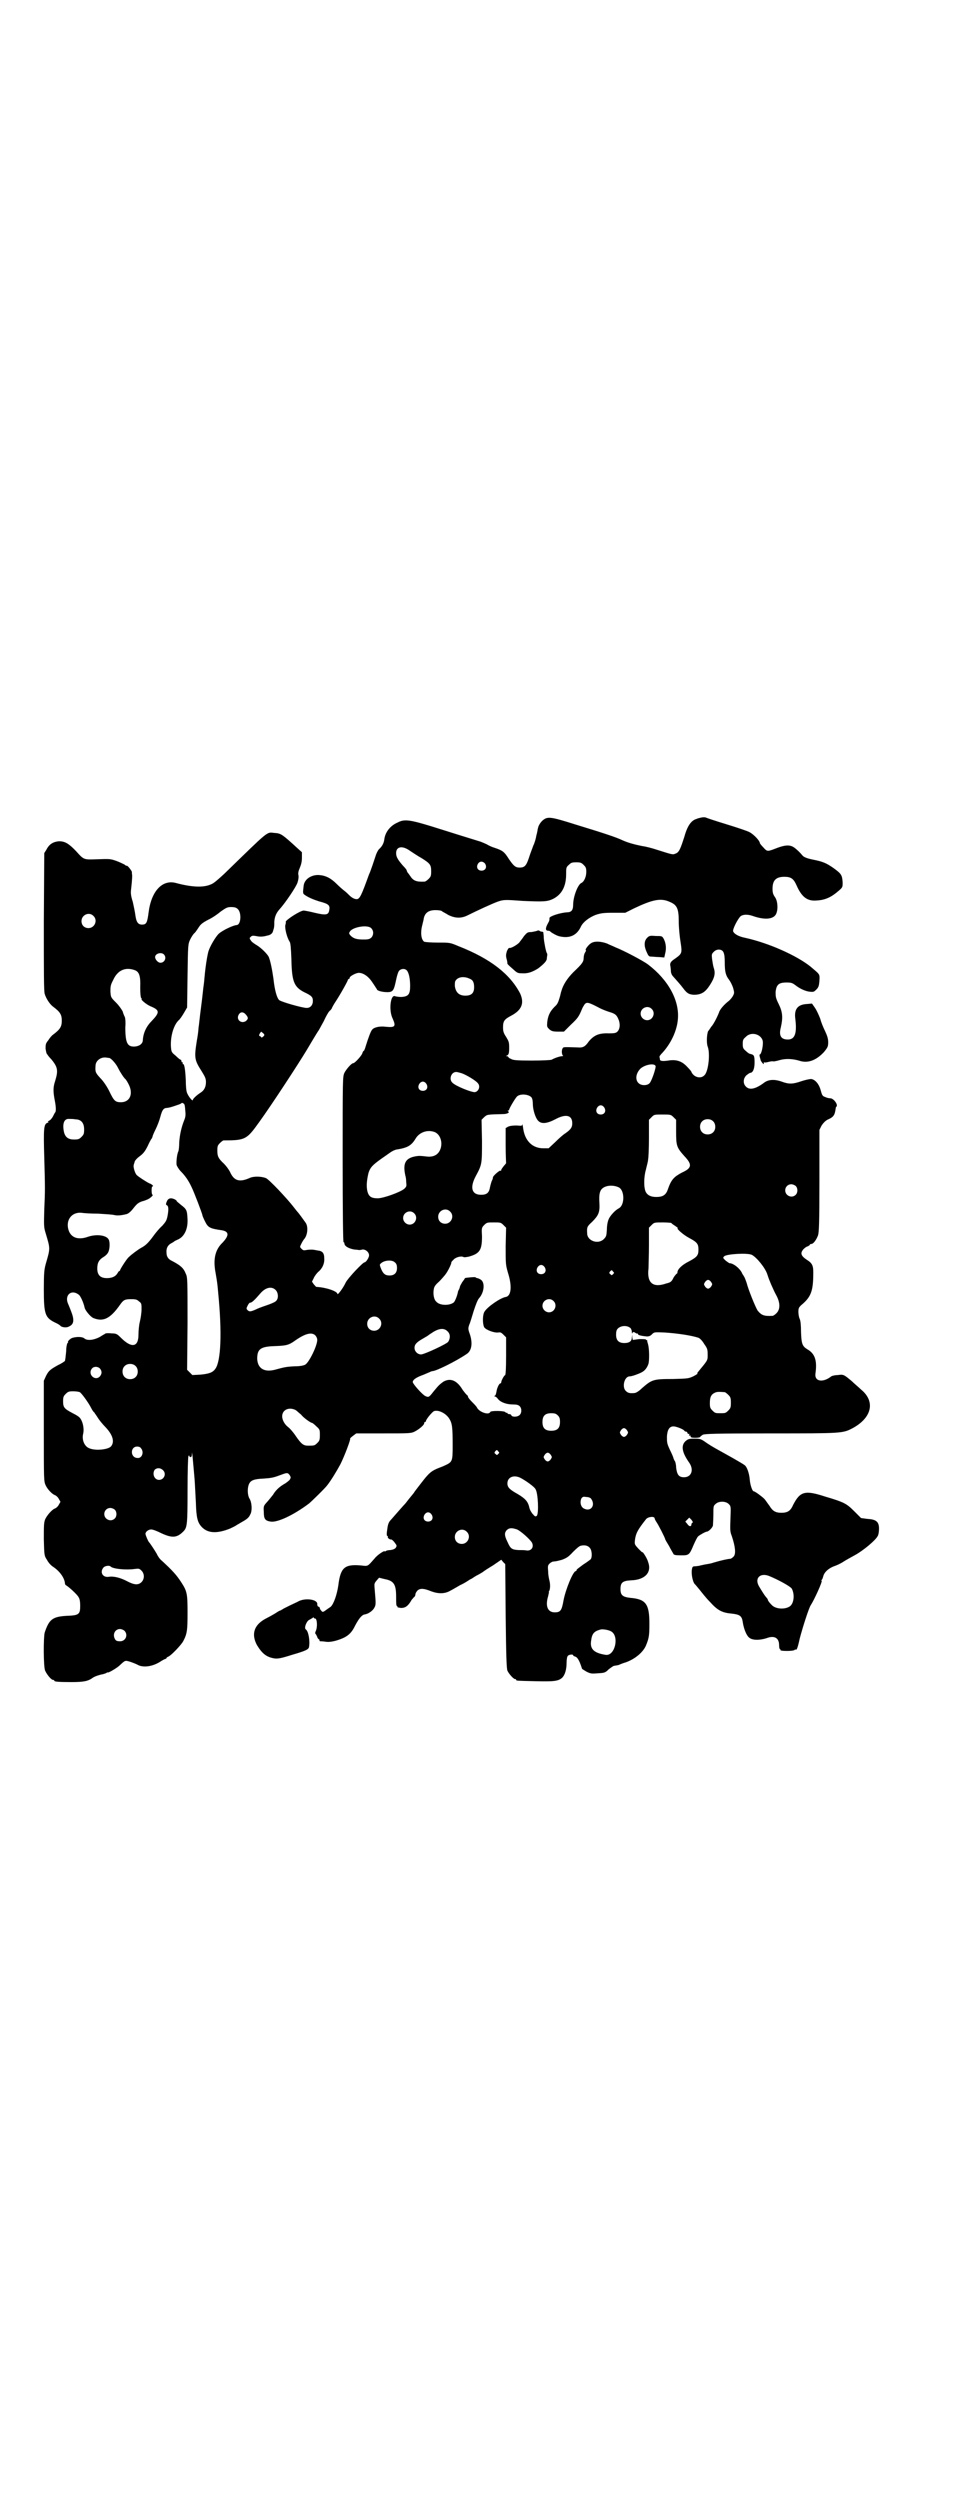 <?xml version="1.0" standalone="no"?>
<!DOCTYPE svg PUBLIC "-//W3C//DTD SVG 20010904//EN"
 "http://www.w3.org/TR/2001/REC-SVG-20010904/DTD/svg10.dtd">
<svg version="1.0" xmlns="http://www.w3.org/2000/svg"
 width="1100pt" height="2850pt" viewBox="0 0 1100 2850"
 preserveAspectRatio="xMidYMid meet">
<g transform="translate(0,2850) scale(0.5,-0.5)"
fill="#000000" stroke="none">
<path d="M1600 3836 c-4 -1 -9 -2 -10 -3 -12 -3 -21 -15 -28 -40 -9 -28 -12
-36 -20 -39 -7 -3 -6 -3 -44 9 -9 3 -24 7 -32 8 -20 4 -34 8 -47 14 -13 6 -36
14 -105 35 -57 18 -64 19 -75 10 -5 -4 -10 -12 -11 -17 0 -1 -1 -3 -1 -4 0 -1
-1 -7 -3 -14 -1 -7 -4 -17 -7 -23 -2 -6 -7 -18 -10 -28 -6 -18 -10 -22 -21
-22 -10 0 -14 4 -25 20 -10 16 -14 19 -32 25 -7 2 -15 6 -18 8 -2 1 -9 4 -14
6 -23 7 -71 22 -109 34 -52 16 -65 18 -80 10 -17 -7 -29 -22 -31 -39 -1 -8 -5
-16 -12 -22 -2 -2 -6 -9 -8 -16 -2 -6 -5 -15 -7 -21 -2 -5 -5 -15 -8 -21 -17
-47 -21 -56 -28 -56 -5 0 -11 3 -17 9 -2 2 -7 7 -11 10 -4 3 -12 10 -18 16
-13 13 -25 19 -40 20 -17 1 -33 -9 -35 -24 -2 -17 -2 -18 2 -21 10 -7 21 -11
33 -15 23 -6 26 -9 23 -22 -2 -9 -8 -10 -33 -4 -12 3 -23 5 -25 5 -8 0 -42
-22 -41 -26 1 0 0 -4 -1 -8 -1 -8 4 -28 10 -37 2 -3 3 -13 4 -40 1 -51 6 -63
29 -75 17 -8 20 -11 20 -20 0 -10 -6 -16 -14 -16 -10 0 -59 14 -63 18 -5 5
-10 21 -13 49 -3 21 -7 41 -11 50 -4 7 -17 20 -27 26 -5 3 -11 7 -13 10 -4 6
-4 6 -1 9 3 3 5 3 12 2 8 -2 16 -2 26 1 7 1 12 5 13 10 3 9 3 11 3 22 1 11 4
19 12 28 12 13 38 51 41 61 2 6 3 13 2 17 -1 4 0 9 3 16 3 7 5 14 5 23 l0 13
-10 9 c-36 33 -38 34 -53 35 -18 2 -11 7 -114 -93 -12 -11 -24 -22 -30 -24
-17 -8 -44 -7 -81 3 -31 8 -56 -19 -62 -68 -3 -23 -5 -27 -15 -27 -9 0 -13 6
-15 21 -1 8 -4 22 -6 31 -4 12 -5 20 -4 27 3 26 3 35 2 37 0 2 0 3 0 4 0 2 -9
14 -11 14 -2 0 -4 1 -6 3 -2 1 -10 5 -18 8 -14 5 -16 5 -43 4 -32 -1 -31 -2
-49 18 -17 18 -26 23 -39 23 -14 -1 -23 -7 -29 -19 l-5 -8 -1 -156 c0 -117 0
-158 2 -165 3 -10 11 -23 19 -29 16 -12 20 -18 20 -32 0 -14 -4 -20 -20 -32
-3 -2 -8 -8 -11 -13 -6 -7 -6 -10 -6 -19 1 -6 2 -12 4 -13 1 -2 5 -7 9 -11 15
-18 16 -26 9 -49 -5 -15 -5 -24 -1 -45 3 -15 3 -25 1 -27 -1 -1 -3 -5 -5 -9
-2 -4 -6 -9 -9 -10 -3 -2 -4 -3 -2 -3 2 0 1 -1 -2 -2 -8 -3 -9 -13 -7 -79 2
-73 2 -73 0 -119 -1 -36 -1 -40 3 -53 11 -37 11 -34 0 -72 -3 -12 -4 -19 -4
-57 0 -56 3 -64 25 -75 7 -3 13 -7 13 -8 3 -3 14 -5 20 -1 11 5 12 15 4 35 -1
3 -4 10 -6 15 -10 20 6 36 24 22 4 -3 11 -19 13 -29 1 -6 13 -21 20 -24 22 -9
38 -2 60 29 9 13 12 14 27 14 10 0 13 -1 17 -5 6 -4 6 -6 6 -18 0 -8 -2 -21
-4 -29 -2 -8 -3 -21 -3 -29 0 -29 -16 -31 -40 -7 -9 9 -11 10 -22 10 -7 1 -13
0 -13 0 -1 -1 -7 -4 -13 -8 -15 -8 -30 -9 -36 -3 -4 3 -15 4 -26 1 -5 -1 -12
-8 -11 -10 1 -1 0 -2 -1 -2 -1 -1 -3 -9 -3 -19 -1 -10 -2 -20 -3 -22 -1 -1 -8
-6 -15 -9 -18 -10 -22 -13 -28 -25 l-5 -11 0 -114 c0 -111 0 -115 4 -124 4 -9
15 -21 22 -23 2 -1 6 -4 8 -8 l4 -7 -4 -7 c-2 -4 -6 -7 -8 -8 -7 -2 -19 -16
-23 -25 -3 -8 -3 -15 -3 -46 1 -36 1 -37 7 -46 3 -6 9 -13 14 -16 15 -10 25
-24 27 -36 0 -3 1 -5 2 -6 5 -2 26 -21 29 -27 3 -4 4 -11 4 -20 0 -20 -3 -22
-32 -23 -31 -2 -39 -8 -49 -38 -3 -11 -3 -78 1 -87 4 -9 14 -21 18 -21 2 0 3
-1 3 -2 0 -2 9 -3 39 -3 28 0 38 2 49 10 4 3 16 7 23 8 3 1 7 2 8 3 2 1 3 2 3
1 0 -2 21 10 27 16 13 12 12 12 25 8 6 -2 13 -5 15 -6 13 -8 36 -5 55 8 5 3 9
5 10 5 1 0 2 1 2 2 0 1 2 2 4 3 6 2 29 26 34 35 9 17 10 25 10 65 0 43 -1 49
-14 69 -11 17 -20 27 -45 50 -4 3 -9 10 -11 15 -4 7 -15 24 -18 27 -2 2 -8 16
-8 19 0 5 7 10 13 10 4 0 14 -4 24 -9 24 -11 35 -10 49 4 9 9 10 14 10 94 0
43 1 76 2 78 1 2 2 2 2 1 0 -2 1 -3 3 -3 2 0 3 2 3 9 0 4 1 -2 2 -14 1 -12 3
-32 4 -45 1 -13 2 -37 3 -54 1 -35 4 -45 13 -55 14 -15 35 -16 65 -4 6 3 13 6
15 8 2 1 7 4 12 7 11 6 16 10 19 17 5 8 4 28 -2 37 -4 7 -5 22 -1 32 4 9 11
12 34 13 15 1 22 2 35 7 19 7 19 7 24 1 3 -5 3 -6 0 -11 -3 -3 -7 -6 -10 -8
-11 -6 -21 -14 -28 -26 -5 -6 -11 -14 -15 -18 -6 -7 -7 -8 -6 -21 0 -16 3 -20
15 -22 15 -3 52 14 88 41 5 4 37 35 42 42 8 10 22 33 30 48 10 20 24 58 22 58
-1 0 2 3 6 6 l8 6 62 0 c58 0 63 0 71 4 10 5 22 15 22 19 0 2 1 3 2 3 1 0 2 1
2 2 0 4 15 22 19 23 11 3 27 -6 34 -17 7 -11 8 -20 8 -60 0 -40 0 -39 -22 -49
-31 -12 -29 -11 -65 -58 0 -1 -5 -7 -10 -13 -5 -6 -10 -13 -12 -15 -3 -3 -17
-19 -31 -35 -7 -7 -8 -12 -10 -28 -1 -7 0 -10 1 -10 1 0 2 -1 1 -2 -1 -2 4 -6
7 -6 1 1 5 -2 8 -6 6 -8 6 -8 3 -13 -3 -3 -6 -4 -12 -5 -4 0 -9 -1 -10 -2 -2
-1 -3 -2 -3 -1 0 3 -17 -8 -23 -16 -17 -19 -14 -18 -32 -16 -37 3 -46 -5 -51
-46 -3 -20 -10 -41 -17 -48 -1 -1 -6 -4 -10 -7 -8 -6 -9 -6 -12 -2 -2 2 -3 4
-3 5 0 2 -1 3 -3 4 -2 0 -3 3 -3 5 2 12 -29 16 -45 6 -6 -3 -13 -6 -17 -8 -4
-2 -10 -5 -14 -7 -5 -3 -8 -5 -9 -5 -1 0 -6 -3 -12 -7 -5 -3 -14 -8 -20 -11
-27 -14 -34 -35 -21 -60 12 -20 22 -28 40 -31 8 -1 15 0 40 8 31 9 37 12 39
17 3 14 -1 37 -7 41 -5 3 2 20 8 22 2 1 5 3 7 4 2 2 3 2 3 1 0 -1 1 -2 3 -2 5
0 6 -21 1 -30 -1 -2 -1 -5 1 -6 1 -2 2 -4 3 -6 0 -2 2 -4 3 -5 2 -1 3 -3 2 -3
-1 -1 0 -1 2 -2 1 0 7 0 12 -1 7 -1 14 0 22 2 25 7 36 15 45 34 9 17 15 24 21
26 9 1 19 8 23 15 4 7 4 9 1 43 -1 12 -1 13 4 19 l6 7 12 -3 c22 -4 27 -12 27
-41 0 -13 0 -20 2 -21 1 0 2 -1 1 -2 0 -1 3 -1 8 -2 9 0 15 3 23 16 1 3 5 6 6
8 2 1 4 4 4 7 0 2 2 6 5 9 6 5 14 5 31 -2 16 -6 31 -6 43 1 6 3 16 9 23 13 7
3 15 8 18 10 3 2 6 4 7 4 0 0 5 3 11 7 6 3 13 7 16 9 2 2 13 9 23 15 l19 13 4
-5 5 -5 1 -119 c1 -91 2 -119 4 -124 3 -7 14 -19 17 -19 2 0 3 -1 3 -2 0 -2 1
-2 44 -3 42 -1 52 0 61 8 6 6 10 18 10 34 0 7 1 14 3 16 3 3 12 4 12 1 0 -1 2
-2 5 -3 3 -1 6 -4 10 -13 3 -7 5 -14 5 -14 0 -1 5 -4 10 -7 10 -5 12 -5 26 -4
15 1 17 1 25 9 5 4 11 8 12 8 5 1 7 1 11 2 2 1 9 4 16 6 20 7 39 22 46 38 7
17 8 23 8 50 0 45 -8 56 -43 59 -18 2 -23 6 -23 20 0 15 5 19 24 20 32 1 48
18 39 42 -2 8 -13 25 -13 22 0 -1 -4 3 -9 8 -9 10 -9 10 -8 20 2 15 6 23 25
47 4 6 20 8 20 2 0 -1 2 -5 4 -8 5 -7 20 -37 20 -39 0 -1 4 -8 9 -16 4 -8 9
-16 10 -18 1 -2 4 -3 17 -3 18 0 19 0 29 24 4 9 8 17 10 19 3 3 17 11 20 11 4
0 13 9 14 14 0 3 1 14 1 25 0 18 0 20 5 24 7 7 23 7 30 0 5 -5 5 -5 4 -33 -1
-26 -1 -30 3 -40 8 -24 10 -41 4 -47 -3 -3 -6 -5 -8 -5 -4 0 -19 -3 -39 -9 -5
-2 -14 -3 -19 -4 -4 -1 -10 -2 -13 -3 -2 0 -6 -1 -9 -1 -5 0 -6 -1 -7 -7 -2
-10 2 -30 7 -34 2 -2 6 -7 11 -13 4 -5 14 -18 23 -27 18 -20 28 -25 51 -27 17
-2 22 -5 24 -19 2 -14 8 -30 14 -35 7 -7 24 -7 40 -2 18 7 29 1 29 -16 0 -5 1
-9 2 -9 1 0 2 -1 1 -2 -1 -1 5 -2 15 -2 9 0 16 1 17 2 1 1 2 2 3 1 2 -1 4 2 9
25 7 27 21 70 25 76 8 12 28 56 25 56 -1 0 -1 1 1 3 1 1 2 5 3 8 2 8 11 17 24
22 6 2 15 6 21 10 6 4 19 11 28 16 18 10 46 33 51 43 2 3 3 11 3 17 0 15 -6
21 -26 22 l-15 2 -15 15 c-18 18 -23 21 -67 34 -46 15 -57 12 -73 -19 -6 -14
-13 -18 -27 -18 -13 0 -20 4 -27 16 -4 5 -9 13 -12 16 -5 5 -21 17 -24 17 -3
0 -8 14 -9 27 -1 13 -6 28 -11 32 -2 2 -14 9 -28 17 -41 23 -44 24 -59 34 -14
10 -15 10 -29 10 -12 0 -14 -1 -20 -6 -10 -10 -8 -25 9 -49 11 -16 5 -33 -12
-33 -12 0 -16 6 -18 22 0 7 -2 14 -3 15 -1 1 -2 4 -3 6 0 2 -4 11 -8 19 -7 15
-7 17 -7 31 1 16 6 23 15 23 6 0 21 -6 24 -9 1 -2 3 -3 5 -3 1 0 2 -1 3 -3 0
-2 2 -3 3 -2 1 1 1 0 1 -2 -1 -3 -1 -3 1 -2 1 1 2 0 2 -2 0 -2 2 -3 11 -3 6 0
11 1 11 2 0 1 3 3 6 5 5 2 27 3 154 3 164 0 165 0 188 12 44 24 52 61 19 88
-5 5 -15 13 -21 19 -18 15 -19 16 -32 14 -7 0 -14 -2 -15 -3 -19 -15 -39 -12
-36 7 4 29 -1 45 -19 55 -11 7 -13 12 -14 39 0 15 -1 26 -3 30 -2 4 -3 12 -3
16 0 8 1 10 6 15 23 19 28 32 28 75 0 15 -2 21 -15 29 -12 8 -15 14 -9 22 2 3
7 7 10 8 3 1 6 3 6 4 0 1 2 2 4 2 4 0 11 9 15 20 2 8 3 26 3 125 l0 115 5 10
c4 6 8 10 13 13 14 6 17 10 19 25 0 2 1 5 2 5 4 5 -7 19 -14 19 -3 0 -8 1 -12
3 -6 2 -7 4 -10 15 -4 15 -13 25 -22 26 -3 0 -13 -2 -22 -5 -20 -7 -29 -7 -45
-1 -17 6 -31 5 -41 -3 -19 -14 -33 -17 -41 -8 -7 7 -6 19 2 26 4 3 7 5 8 5 6
0 10 9 10 23 0 16 -1 18 -9 20 -3 0 -8 4 -11 7 -6 5 -7 7 -7 16 0 9 1 11 7 16
13 14 39 5 39 -13 0 -12 -4 -27 -7 -27 -1 0 -1 -3 0 -6 1 -4 2 -7 2 -7 -1 0 1
-2 2 -4 2 -3 4 -5 5 -5 0 0 1 1 0 2 -1 1 0 2 1 2 2 -1 6 0 10 1 4 1 9 2 11 1
1 0 8 1 14 3 14 4 30 3 44 -1 20 -7 39 0 57 19 9 11 10 13 10 23 0 8 -2 14 -7
25 -4 8 -9 20 -11 28 -3 8 -8 19 -12 25 l-7 10 -11 -1 c-22 -1 -30 -12 -27
-34 4 -33 -1 -47 -17 -47 -16 0 -21 9 -16 28 5 22 4 35 -5 53 -7 14 -7 17 -7
28 2 16 7 21 25 21 11 0 13 -1 20 -6 10 -8 23 -14 33 -15 9 -1 10 0 15 5 5 5
6 8 7 20 1 16 1 14 -20 32 -31 25 -95 54 -150 66 -15 3 -25 9 -27 15 -1 5 10
27 17 34 5 4 15 5 27 1 28 -10 48 -8 54 4 5 10 4 29 -2 38 -5 7 -6 11 -6 20 0
19 8 27 27 27 15 0 21 -4 28 -20 12 -27 25 -36 46 -34 20 1 34 8 51 23 8 7 8
8 8 18 -1 17 -3 20 -21 33 -17 12 -26 15 -46 19 -15 3 -22 6 -25 10 -5 6 -12
13 -19 18 -9 6 -19 6 -38 -1 -23 -9 -23 -9 -32 1 -4 4 -8 9 -8 10 0 5 -14 20
-24 25 -6 3 -30 11 -53 18 -23 7 -44 14 -46 15 -2 1 -7 1 -11 0z m-664 -76 c6
-4 18 -12 27 -17 19 -12 21 -15 21 -30 0 -10 -1 -12 -6 -17 -3 -3 -7 -6 -9 -6
-19 -1 -26 2 -33 13 -2 3 -5 7 -6 8 -1 2 -2 4 -2 5 0 1 -4 6 -9 11 -12 14 -15
20 -15 28 0 15 14 18 32 5z m171 -29 c5 -8 1 -16 -8 -16 -9 0 -13 8 -8 16 4 6
11 6 16 0z m225 -3 c5 -5 6 -7 6 -16 0 -11 -5 -22 -11 -25 -8 -3 -19 -31 -19
-50 0 -12 -4 -17 -14 -17 -16 -1 -40 -9 -40 -13 0 -5 0 -6 -4 -13 -6 -11 -5
-16 1 -16 2 0 5 -1 5 -2 2 -2 15 -10 22 -11 23 -5 39 3 48 23 5 10 18 20 33
26 12 4 18 5 41 5 l27 0 20 10 c42 20 61 24 81 15 17 -7 21 -15 21 -45 0 -13
2 -34 4 -46 4 -26 4 -27 -13 -39 -9 -6 -12 -10 -10 -17 0 -1 1 -6 1 -10 0 -5
2 -10 5 -13 8 -9 17 -19 23 -27 9 -12 13 -14 24 -15 17 0 26 5 37 22 11 17 13
27 9 39 -2 6 -3 15 -4 21 -1 10 -1 11 4 16 3 3 7 5 11 5 11 0 14 -7 14 -29 0
-21 2 -30 10 -40 3 -4 7 -12 9 -18 3 -11 3 -12 0 -18 -2 -4 -7 -10 -11 -13 -9
-7 -19 -18 -21 -25 -3 -8 -12 -27 -18 -33 -2 -3 -5 -8 -7 -10 -3 -7 -4 -27 -1
-35 6 -15 2 -56 -7 -65 -6 -7 -17 -7 -25 0 -3 3 -5 6 -5 7 0 1 -4 6 -10 12
-12 13 -25 17 -43 14 -14 -2 -19 -1 -19 3 0 2 -1 4 -1 6 0 1 3 5 7 9 20 22 33
51 35 76 4 43 -22 90 -68 125 -12 9 -56 32 -74 39 -4 2 -14 6 -20 9 -14 5 -29
6 -37 0 -5 -3 -14 -15 -11 -15 1 0 0 -3 -2 -6 -2 -3 -3 -9 -3 -12 0 -9 -4 -14
-23 -32 -14 -14 -24 -29 -28 -44 -1 -2 -2 -9 -4 -15 -3 -10 -5 -15 -11 -20
-11 -11 -15 -20 -17 -34 -1 -12 -1 -12 5 -18 5 -4 8 -5 20 -5 l13 0 16 16 c15
14 18 18 25 35 1 3 4 8 6 11 5 6 9 5 32 -7 7 -4 18 -8 24 -10 14 -4 17 -7 21
-16 5 -11 4 -23 -2 -29 -3 -3 -6 -4 -19 -4 -23 1 -34 -4 -46 -18 -9 -13 -14
-15 -26 -14 -33 1 -32 1 -34 -2 -3 -5 -2 -15 1 -17 1 0 0 -1 -2 -1 -5 0 -17
-4 -24 -8 -2 -1 -20 -2 -46 -2 -35 0 -43 1 -47 4 -4 1 -6 4 -6 4 0 1 -2 2 -3
2 -3 0 -3 1 -1 1 5 2 6 5 6 19 0 12 -1 14 -7 24 -6 9 -7 13 -7 22 0 14 3 18
18 26 25 13 31 29 21 51 -23 44 -67 79 -141 108 -19 8 -19 8 -47 8 -15 0 -29
1 -31 2 -7 5 -9 21 -4 39 1 5 3 11 3 14 3 13 11 19 27 19 7 0 13 -1 14 -2 2
-2 9 -5 15 -9 16 -8 30 -8 44 -1 24 12 57 27 68 31 14 5 17 5 58 2 47 -2 56
-2 70 5 19 10 29 28 29 56 0 14 0 16 6 21 5 5 7 6 17 6 10 0 12 -1 17 -6z
m-790 -100 c10 -8 8 -37 -2 -37 -9 -1 -32 -12 -41 -20 -7 -7 -19 -27 -23 -39
-2 -6 -5 -23 -7 -39 -2 -15 -3 -32 -4 -38 -1 -5 -3 -28 -6 -50 -3 -22 -5 -44
-6 -49 0 -5 -2 -19 -4 -30 -6 -38 -5 -43 11 -68 8 -13 10 -17 10 -25 0 -11 -4
-19 -12 -24 -8 -5 -18 -14 -18 -17 0 -4 -10 8 -13 16 -2 4 -3 17 -3 29 -1 22
-3 37 -6 37 -1 0 -2 1 -1 2 1 1 0 2 -1 2 -1 0 -2 1 -2 3 0 2 -1 3 -2 3 -1 0
-6 4 -11 9 -10 8 -10 9 -11 22 -1 24 7 50 19 60 2 2 7 9 11 16 l7 12 1 72 c1
71 1 72 6 83 3 6 7 12 9 14 2 1 6 7 10 13 5 8 9 11 22 18 9 4 22 13 29 19 13
9 15 10 24 10 6 0 11 -1 14 -4z m-329 -16 c11 -10 3 -28 -11 -28 -9 0 -16 6
-16 16 0 14 17 22 27 12z m634 -28 c6 -6 6 -15 1 -21 -4 -4 -7 -5 -18 -5 -16
0 -23 2 -30 9 -4 5 -4 5 -1 10 8 10 40 15 48 7z m-473 -60 c7 -7 2 -19 -8 -19
-5 0 -12 7 -12 13 0 8 14 12 20 6z m-66 -36 c10 -4 13 -14 12 -39 0 -14 1 -23
2 -24 1 -1 2 -2 1 -3 -1 -2 11 -12 20 -16 22 -9 22 -14 3 -34 -12 -12 -19 -27
-20 -43 0 -8 -7 -14 -18 -15 -17 -1 -22 7 -22 44 1 12 0 23 -2 25 -1 2 -3 7
-4 11 -2 4 -8 13 -15 20 -12 12 -12 12 -13 25 0 11 0 15 6 26 10 23 28 31 50
23z m620 0 c5 -5 8 -19 8 -36 0 -19 -4 -24 -20 -25 -6 0 -13 1 -15 2 -10 3
-14 -33 -5 -51 8 -18 6 -21 -15 -19 -14 2 -28 -1 -32 -7 -3 -3 -9 -20 -14 -36
-2 -7 -4 -12 -5 -12 -1 0 -2 -2 -3 -5 -1 -5 -17 -23 -21 -23 -4 0 -16 -14 -20
-22 -4 -9 -4 -12 -4 -197 0 -125 1 -189 2 -189 1 0 2 -1 2 -3 0 -6 10 -12 24
-14 5 0 9 -1 9 -1 1 0 4 0 7 1 8 2 18 -7 16 -15 -1 -5 -7 -14 -10 -14 -4 0
-38 -36 -43 -46 -6 -13 -19 -30 -19 -26 0 6 -26 15 -48 16 -1 0 -3 3 -6 6 l-4
6 4 8 c2 5 7 11 10 14 9 7 15 19 14 31 0 12 -4 17 -15 18 -5 1 -10 2 -13 2 -3
0 -9 0 -13 -1 -6 -1 -7 -1 -11 3 -4 4 -4 4 0 12 2 4 5 9 7 11 7 9 9 28 2 37
-5 7 -15 21 -18 24 -1 1 -5 6 -8 10 -17 22 -57 64 -64 67 -10 4 -28 5 -38 0
-23 -10 -35 -6 -44 14 -3 6 -9 14 -14 19 -13 12 -15 17 -15 30 0 10 1 12 6 17
3 3 7 6 8 6 50 0 53 2 81 41 29 40 91 135 109 165 6 10 23 39 28 46 1 2 6 11
11 20 4 9 10 20 13 23 4 3 6 7 6 8 0 0 3 6 7 12 12 18 29 49 29 51 0 1 1 2 2
2 1 0 2 1 2 3 0 3 14 11 21 11 10 0 22 -8 31 -22 5 -7 9 -14 10 -15 0 -4 13
-7 24 -7 13 0 15 4 20 28 2 10 5 19 7 21 5 5 13 5 17 1z m143 -19 c8 -3 11 -8
11 -20 0 -13 -6 -19 -20 -19 -14 0 -22 7 -24 22 0 9 0 11 4 15 6 6 18 7 29 2z
m416 -69 c10 -9 3 -26 -10 -26 -8 0 -15 7 -15 15 0 13 16 20 25 11z m-926 -13
c6 -7 6 -10 0 -15 -11 -7 -23 4 -16 15 4 7 11 6 16 0z m40 -50 c-2 -2 -4 -3
-5 -2 0 1 -2 3 -4 3 -1 1 -1 2 1 6 l3 4 5 -4 c3 -3 3 -4 0 -7z m-352 -49 c4 0
16 -13 21 -24 4 -8 13 -22 16 -24 1 -1 4 -5 7 -11 12 -22 4 -42 -17 -42 -13 0
-16 3 -27 26 -5 10 -13 22 -20 29 -11 12 -12 14 -11 28 0 11 11 20 23 19 2 0
6 -1 8 -1z m1247 -18 c2 -3 -9 -36 -14 -40 -3 -3 -8 -4 -12 -4 -19 0 -24 21
-9 37 9 9 31 14 35 7z m-442 -17 c13 -5 32 -17 36 -22 7 -7 3 -19 -6 -21 -7
-1 -45 14 -52 22 -8 8 -2 24 9 24 3 0 9 -2 13 -3z m-81 -24 c5 -8 1 -16 -8
-16 -9 0 -13 8 -8 16 2 3 5 5 8 5 3 0 6 -2 8 -5z m240 -31 c2 -3 3 -8 3 -15 0
-13 6 -32 12 -38 7 -8 20 -7 39 3 24 13 39 10 39 -9 0 -9 -3 -14 -16 -23 -5
-3 -15 -12 -23 -20 l-15 -14 -12 0 c-25 0 -42 17 -46 45 -1 8 -2 12 -2 10 0
-4 -1 -4 -13 -3 -10 0 -16 -1 -20 -3 l-5 -3 0 -39 c0 -22 1 -40 1 -41 0 0 -2
-3 -5 -6 -3 -4 -6 -8 -6 -9 0 -2 -1 -3 -2 -2 -2 1 -16 -11 -17 -15 0 -2 -1 -6
-3 -9 -1 -3 -3 -10 -4 -15 -2 -12 -8 -16 -20 -16 -22 0 -26 17 -12 43 14 26
14 27 14 80 l-1 48 6 6 c7 6 5 6 43 7 10 0 16 4 12 6 -2 2 -2 2 0 2 1 0 2 1 2
2 0 3 16 30 19 31 8 6 26 4 32 -3z m-794 -14 c2 -1 3 -3 4 -18 1 -9 0 -14 -3
-21 -6 -15 -10 -33 -11 -50 0 -9 -1 -18 -2 -20 -3 -6 -5 -23 -4 -31 1 -3 5
-10 10 -15 9 -9 17 -20 24 -35 6 -12 25 -62 25 -65 0 -1 3 -8 6 -14 7 -14 11
-16 39 -20 16 -3 16 -12 1 -28 -17 -16 -22 -38 -16 -69 3 -18 4 -22 6 -46 9
-92 6 -154 -6 -172 -6 -9 -14 -12 -34 -14 l-19 -1 -6 6 -6 6 1 105 c0 100 0
106 -4 114 -5 13 -12 19 -31 29 -9 4 -13 10 -13 19 -1 10 3 17 10 21 4 2 7 4
8 5 1 1 4 2 8 4 14 6 23 23 22 46 -1 21 -2 23 -15 33 -6 5 -11 9 -10 9 1 0 -1
2 -5 4 -9 4 -15 2 -18 -7 -2 -5 -1 -6 1 -7 4 -2 4 -11 1 -26 -2 -9 -4 -12 -12
-21 -6 -5 -15 -16 -20 -23 -11 -15 -18 -22 -28 -27 -7 -4 -22 -15 -28 -21 -5
-4 -20 -28 -20 -30 0 -1 -1 -2 -2 -2 -1 0 -2 -2 -4 -5 -4 -7 -12 -11 -24 -11
-15 0 -22 7 -22 22 0 13 4 20 14 26 5 3 9 7 11 11 4 8 4 24 1 29 -5 10 -28 13
-48 6 -23 -8 -39 -1 -44 17 -6 22 8 40 30 38 5 -1 22 -2 38 -2 16 -1 32 -2 36
-3 8 -2 17 -1 29 2 4 1 10 6 16 14 8 10 11 12 19 15 5 1 12 4 14 5 6 3 13 10
10 10 -1 0 -2 4 -2 10 0 6 1 10 2 9 1 -1 1 0 1 2 -1 1 -4 4 -8 5 -8 4 -25 15
-29 19 -4 4 -8 18 -7 22 0 1 1 4 2 7 0 3 5 9 12 14 8 6 12 11 18 23 4 9 8 16
9 17 1 1 1 2 2 4 0 2 3 9 7 17 4 8 9 21 11 29 4 15 7 20 15 20 6 1 7 1 19 5 6
2 12 4 13 5 2 2 3 2 6 0z m960 -9 c5 -8 1 -16 -8 -16 -9 0 -13 8 -8 16 2 3 5
5 8 5 3 0 6 -2 8 -5z m158 -22 l6 -6 0 -27 c0 -32 1 -36 19 -56 18 -19 17 -27
-5 -37 -19 -10 -25 -16 -33 -39 -4 -12 -11 -17 -26 -17 -13 0 -20 4 -24 11 -5
9 -5 34 0 51 2 9 5 19 5 23 1 4 2 26 2 49 l0 42 6 6 c6 6 6 6 25 6 18 0 19 0
25 -6z m-1365 -5 c13 0 20 -8 20 -23 0 -10 -1 -12 -6 -17 -5 -5 -7 -6 -17 -6
-13 0 -20 5 -23 17 -4 19 0 31 12 30 3 0 10 0 14 -1z m1455 -4 c7 -6 7 -19 1
-25 -6 -7 -19 -7 -25 -1 -7 6 -7 19 -1 25 6 7 19 7 25 1z m-635 -25 c12 -5 18
-21 14 -36 -4 -14 -14 -21 -30 -20 -17 2 -19 2 -26 1 -25 -4 -31 -16 -25 -44
1 -3 2 -9 2 -15 1 -9 1 -10 -4 -15 -9 -8 -48 -22 -61 -22 -15 0 -21 4 -24 18
-2 11 -1 23 3 40 4 12 8 17 29 32 7 5 16 11 20 14 4 3 10 6 14 7 26 4 35 9 45
26 9 14 27 20 43 14z m824 -123 c5 -5 5 -15 0 -20 -9 -9 -24 -2 -24 10 0 8 6
14 14 14 3 0 8 -2 10 -4z m-404 -3 c14 -7 14 -41 0 -48 -8 -4 -20 -17 -23 -25
-2 -4 -4 -14 -4 -23 -1 -14 -1 -16 -7 -22 -13 -13 -38 -4 -38 13 -1 14 0 16
11 26 15 15 18 22 17 42 -1 18 0 24 3 30 6 11 26 14 41 7z m-385 -55 c11 -10
3 -28 -11 -28 -9 0 -16 6 -16 16 0 14 17 22 27 12z m-82 -4 c10 -9 3 -26 -10
-26 -8 0 -15 7 -15 15 0 13 16 20 25 11z m204 -27 l6 -6 -1 -42 c0 -41 0 -42
5 -60 10 -31 8 -54 -5 -56 -12 -2 -41 -22 -48 -33 -5 -7 -5 -28 -1 -36 4 -6
22 -13 32 -12 5 1 7 0 12 -5 l6 -6 0 -42 c0 -30 -1 -42 -2 -44 -3 -1 -9 -13
-9 -16 0 -2 -1 -3 -2 -3 -3 0 -8 -11 -9 -19 -1 -5 -2 -9 -4 -9 -1 -2 -1 -2 1
-2 1 0 4 -2 6 -5 6 -8 20 -13 34 -13 9 0 13 -1 16 -4 5 -5 5 -15 0 -20 -5 -5
-17 -5 -19 -1 0 2 -3 3 -5 3 -2 0 -4 1 -4 2 0 1 -1 2 -2 1 -1 -1 -2 0 -2 1 -2
4 -34 4 -35 1 -3 -8 -24 -1 -30 9 -1 3 -7 9 -12 14 -5 5 -9 10 -9 12 0 1 -1 3
-3 4 -2 2 -6 7 -9 11 -13 22 -28 28 -44 19 -8 -6 -10 -7 -23 -23 -10 -13 -11
-13 -18 -10 -7 3 -29 28 -29 32 0 5 7 10 20 15 6 2 14 6 17 7 4 2 7 3 8 3 8 0
53 22 78 39 11 7 14 23 8 43 -5 14 -5 15 -2 24 2 4 6 18 10 31 5 15 9 26 13
30 11 13 13 34 4 41 -3 2 -7 4 -9 4 -1 0 -3 1 -4 2 -1 1 -23 -1 -24 -2 0 -1
-3 -5 -6 -9 -3 -5 -5 -9 -5 -9 0 -1 -1 -4 -2 -7 -2 -3 -3 -6 -3 -7 -2 -10 -7
-21 -9 -23 -9 -8 -32 -8 -40 1 -6 5 -8 18 -6 29 1 6 4 10 12 17 5 5 12 13 15
17 6 8 14 25 13 27 0 1 3 4 6 7 5 5 17 8 22 5 1 -1 7 0 12 1 25 7 30 15 30 46
-1 19 -1 20 5 26 6 6 7 6 22 6 15 0 16 0 22 -6z m383 5 c0 -1 4 -4 9 -7 4 -3
7 -5 6 -5 -5 0 12 -15 25 -22 19 -10 22 -14 22 -27 0 -13 -3 -17 -22 -27 -16
-8 -26 -18 -26 -25 0 -2 -1 -3 -2 -3 0 0 -4 -4 -7 -9 -4 -9 -7 -11 -16 -13
-31 -11 -45 1 -41 34 0 7 1 31 1 53 l0 40 6 6 c6 6 6 6 26 6 10 0 19 -1 19 -1z
m184 -73 c11 -6 30 -29 35 -44 2 -6 4 -12 5 -14 1 -2 3 -8 5 -12 2 -4 6 -14
10 -21 10 -18 10 -33 1 -42 -3 -3 -7 -6 -9 -6 -19 -1 -25 1 -34 12 -5 8 -21
47 -25 63 -2 6 -4 11 -5 13 -1 2 -3 5 -5 8 -4 11 -20 24 -29 24 -1 0 -5 3 -9
6 -6 6 -7 6 -3 10 6 5 53 8 63 3z m-815 -17 c4 -3 5 -7 5 -13 0 -11 -6 -17
-17 -17 -10 0 -15 4 -20 17 -3 8 -3 8 2 12 8 6 24 7 30 1z m342 -11 c5 -8 1
-16 -8 -16 -9 0 -13 8 -8 16 2 3 5 5 8 5 3 0 6 -2 8 -5z m156 -10 c3 -3 3 -3
0 -6 -3 -3 -3 -3 -6 0 -3 2 -3 3 -1 6 4 4 4 4 7 0z m224 -24 c3 -5 3 -5 0 -10
-2 -3 -5 -5 -7 -5 -2 0 -5 2 -7 5 -3 5 -3 5 0 10 2 3 5 5 7 5 2 0 5 -2 7 -5z
m-994 -18 c6 -6 7 -18 2 -24 -2 -3 -9 -6 -17 -9 -8 -3 -21 -7 -27 -10 -15 -7
-18 -7 -22 -3 -3 3 -3 4 0 10 2 4 4 7 6 7 4 0 11 7 23 21 12 14 26 17 35 8z
m634 -25 c10 -9 3 -26 -10 -26 -8 0 -15 7 -15 15 0 13 16 20 25 11z m-398 -40
c11 -10 3 -28 -11 -28 -9 0 -16 6 -16 16 0 14 17 22 27 12z m574 -22 c1 -1 3
-5 3 -9 0 -3 1 -4 1 -3 1 3 2 4 6 2 2 -2 5 -3 6 -2 0 0 1 -1 1 -2 0 -2 9 -4
20 -5 5 0 8 1 12 5 5 5 5 5 29 4 31 -2 62 -7 77 -12 3 -1 9 -7 13 -14 7 -10 8
-12 8 -24 0 -14 1 -12 -22 -40 -2 -2 -2 -4 -1 -4 0 0 -4 -3 -10 -6 -11 -5 -12
-5 -46 -6 -45 0 -48 -1 -71 -21 -7 -7 -14 -11 -17 -11 -11 -1 -15 0 -20 5 -9
9 -3 33 9 33 5 0 19 5 27 9 8 4 13 11 16 20 2 8 2 33 -1 44 -1 3 -2 7 -2 8 0
2 0 2 -1 2 -1 -1 -2 0 -2 1 0 1 -6 1 -15 1 l-15 -2 -1 6 0 6 -1 -6 c0 -9 -6
-13 -17 -13 -13 0 -19 6 -19 19 0 7 1 11 4 14 7 7 21 8 29 1z m-418 -7 c7 -6
7 -16 2 -24 -3 -5 -55 -29 -62 -29 -8 0 -15 7 -15 15 0 8 5 13 19 21 7 4 12 7
13 8 1 1 6 4 12 8 14 8 24 8 31 1z m-302 -9 c3 -3 5 -7 5 -11 0 -13 -18 -50
-27 -56 -3 -2 -11 -4 -24 -4 -20 -1 -24 -2 -46 -8 -24 -6 -39 3 -40 25 0 22 7
28 40 29 26 1 32 2 47 13 23 16 37 19 45 12z m-410 -70 c7 -6 7 -19 1 -25 -6
-7 -19 -7 -25 -1 -7 6 -7 19 -1 25 6 7 19 7 25 1z m-81 -6 c5 -6 5 -12 0 -18
-11 -12 -29 5 -18 18 4 5 13 5 18 0z m-46 -54 c4 -2 20 -24 26 -36 2 -4 5 -9
7 -10 1 -2 5 -7 8 -12 3 -5 11 -15 18 -22 17 -18 21 -34 12 -44 -7 -7 -35 -10
-49 -4 -11 4 -18 19 -14 34 2 9 0 24 -6 33 -2 4 -8 8 -18 13 -19 10 -22 13
-22 27 0 10 1 12 6 17 5 5 7 6 17 6 6 0 13 -1 15 -2z m1472 0 c1 0 5 -3 8 -6
5 -5 6 -7 6 -18 0 -11 -1 -13 -6 -18 -6 -6 -7 -6 -18 -6 -11 0 -12 0 -18 6 -5
5 -6 7 -6 17 0 14 3 20 12 24 5 2 8 2 22 1z m-979 -41 c3 -2 8 -7 12 -10 5 -7
22 -19 25 -19 1 0 5 -3 10 -8 8 -7 8 -8 8 -20 0 -11 -1 -13 -6 -18 -6 -6 -7
-6 -21 -6 -10 0 -15 3 -28 22 -6 9 -14 18 -17 20 -8 6 -14 16 -14 25 0 15 16
22 31 14z m598 -12 c4 -4 5 -7 5 -15 0 -14 -6 -20 -20 -20 -14 0 -20 6 -20 20
0 14 6 20 20 20 8 0 11 -1 15 -5z m158 -34 c3 -5 3 -5 0 -10 -2 -3 -5 -5 -7
-5 -2 0 -5 2 -7 5 -3 5 -3 5 0 10 2 3 5 5 7 5 2 0 5 -2 7 -5z m-1110 -40 c9
-9 3 -25 -8 -23 -16 1 -16 26 0 26 3 0 7 -1 8 -3z m816 -8 c3 -3 3 -3 0 -6 -3
-3 -3 -3 -6 0 -3 2 -3 3 -1 6 4 4 4 4 7 0z m120 -8 c3 -5 3 -5 0 -10 -2 -3 -5
-5 -7 -5 -2 0 -5 2 -7 5 -3 5 -3 5 0 10 2 3 5 5 7 5 2 0 5 -2 7 -5z m-884 -36
c7 -8 1 -21 -10 -21 -11 0 -16 14 -10 23 5 5 14 5 20 -2z m814 -16 c12 -6 33
-21 35 -26 6 -8 8 -56 3 -61 -3 -2 -4 -2 -9 4 -3 3 -7 10 -8 15 -3 14 -10 21
-27 31 -18 10 -23 15 -23 24 0 14 14 20 29 13z m162 -48 c11 -15 -1 -31 -17
-22 -7 4 -9 15 -5 23 3 4 5 4 11 3 5 0 10 -2 11 -4z m-1087 -25 c5 -5 5 -15 0
-20 -9 -9 -24 -2 -24 10 0 8 6 14 14 14 3 0 8 -2 10 -4z m723 -11 c5 -8 1 -16
-8 -16 -9 0 -13 8 -8 16 2 3 5 5 8 5 3 0 6 -2 8 -5z m595 -19 c-1 0 -2 -2 -2
-3 0 -6 -5 -6 -9 0 l-5 6 5 5 4 4 5 -5 c3 -4 4 -6 2 -7z m-400 -15 c9 -4 29
-22 34 -30 5 -10 -1 -19 -12 -18 -4 1 -12 1 -19 1 -15 1 -18 3 -25 19 -7 14
-7 20 -2 26 6 6 12 6 24 2z m-115 -5 c11 -10 3 -28 -11 -28 -9 0 -16 6 -16 16
0 14 17 22 27 12z m281 -37 c5 -5 6 -21 2 -26 -1 -1 -9 -7 -17 -12 -8 -6 -15
-11 -15 -12 0 -2 -1 -3 -2 -3 -6 0 -23 -41 -28 -67 -4 -23 -7 -27 -20 -27 -16
0 -22 14 -15 37 1 5 2 9 2 9 -1 0 -1 1 0 2 3 5 3 16 1 24 -1 4 -3 13 -3 21 -1
12 -1 14 3 18 3 3 7 5 10 5 4 0 12 2 19 4 10 4 14 6 25 18 8 8 15 14 18 14 9
2 16 0 20 -5z m-1093 -43 c6 -5 35 -8 55 -5 9 1 10 1 15 -4 7 -7 7 -19 0 -26
-7 -7 -16 -7 -33 2 -15 8 -31 12 -42 10 -13 -2 -21 10 -12 21 3 4 14 6 17 2z
m1502 -21 c22 -9 49 -24 52 -29 7 -13 5 -33 -4 -40 -11 -8 -33 -7 -42 3 -7 7
-9 11 -9 13 0 0 -2 3 -4 5 -4 5 -9 13 -15 23 -12 19 1 33 22 25z m-1471 -125
c9 -9 3 -24 -10 -24 -6 0 -9 1 -11 4 -7 11 -1 24 11 24 3 0 8 -2 10 -4z m1110
-1 c20 -10 10 -56 -11 -54 -27 4 -37 13 -34 32 2 17 7 22 22 26 6 1 17 -1 23
-4z"/>
<path d="M1226 3578 c-2 -1 -8 -2 -13 -3 -9 0 -10 -1 -17 -9 -3 -5 -9 -12 -11
-15 -6 -6 -20 -14 -23 -12 -1 0 -3 -3 -5 -7 -2 -7 -3 -10 -1 -18 2 -6 2 -11 2
-11 -1 0 4 -5 11 -11 11 -10 12 -11 22 -11 14 -1 24 3 37 11 13 10 20 17 20
23 0 3 1 6 1 8 0 1 0 3 -1 4 -2 3 -6 23 -7 34 0 6 -1 11 -1 13 0 1 -2 2 -4 2
-2 0 -4 1 -5 2 -1 1 -3 1 -5 0z"/>
<path d="M1477 3562 c-7 -7 -8 -18 -1 -33 4 -9 5 -10 11 -10 3 0 11 -1 17 -1
l12 -1 2 9 c3 11 2 23 -3 33 -4 7 -4 7 -18 7 -13 1 -15 1 -20 -4z"/>
</g>
</svg>

